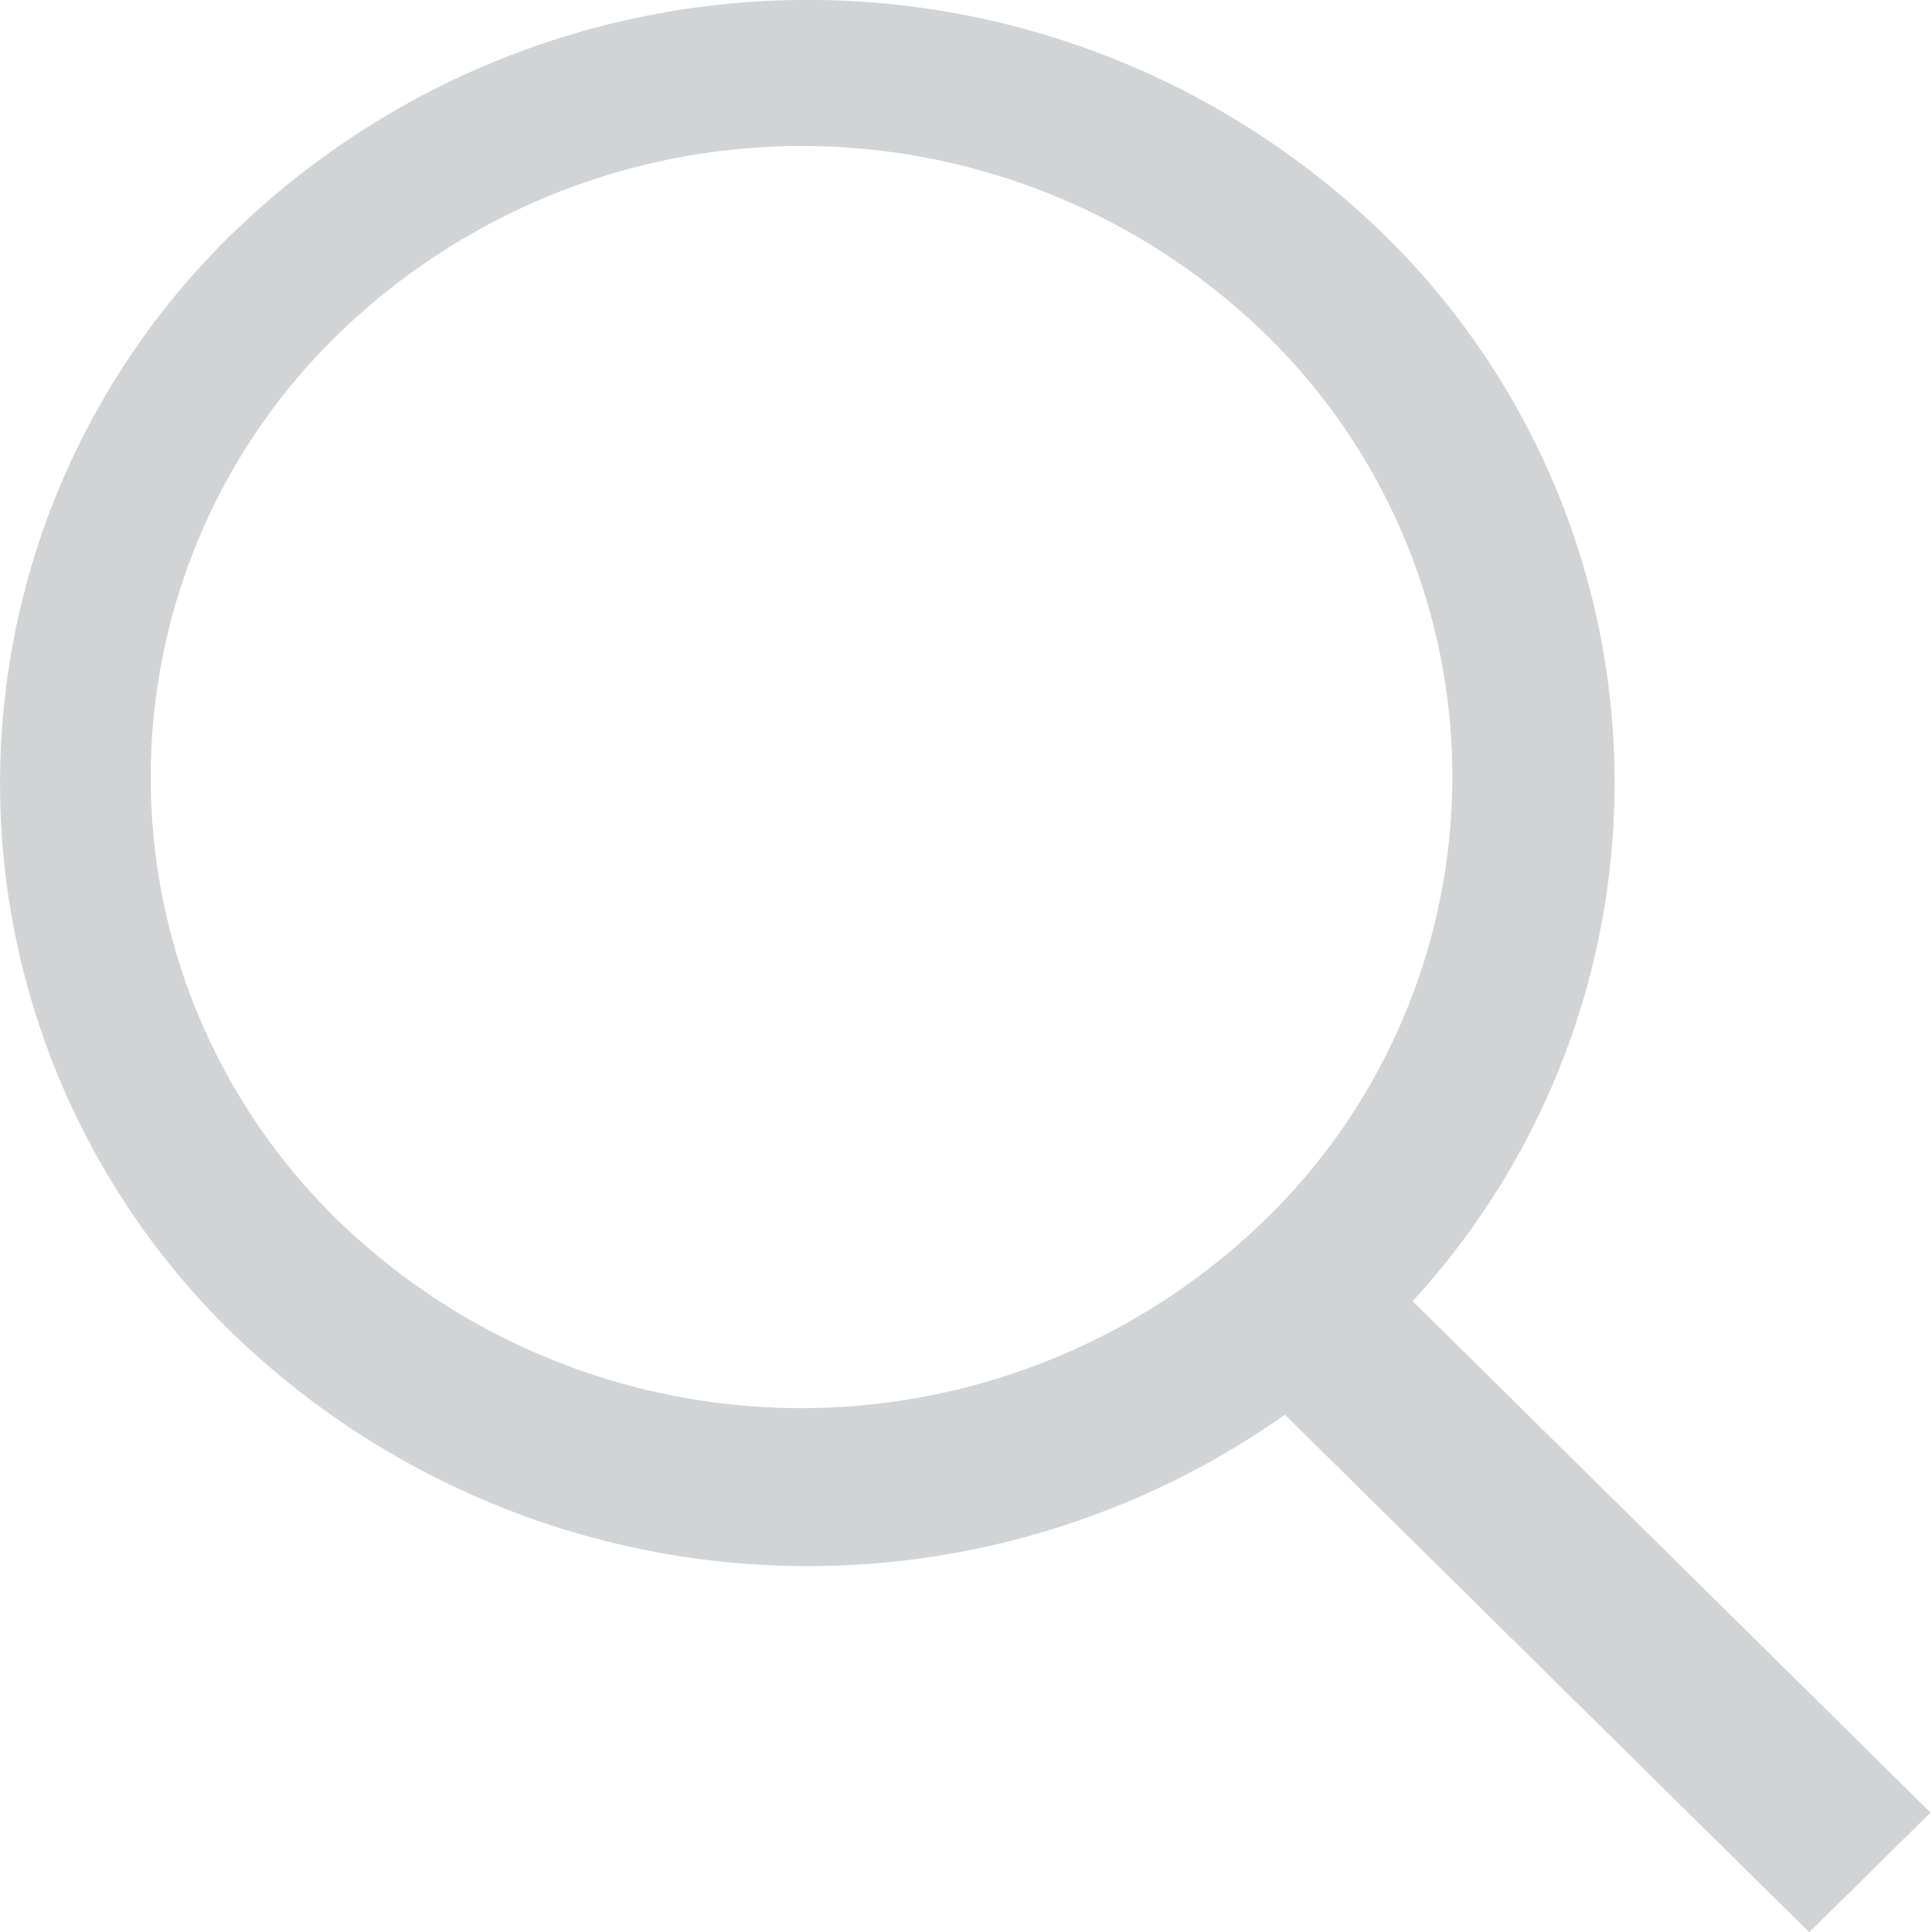 <svg xmlns="http://www.w3.org/2000/svg"  width="100%" height="100%" viewBox="0 0 17 17">
  <defs>
    <style>
      .cls-1 {
        fill: #d1d3d4;
      }
    </style>
  </defs>
  <path id="_-e-ic_search" data-name="-e-ic_search" class="cls-1" d="M1815.315,2987.559a5.436,5.436,0,0,0-.423-7.843,5.854,5.854,0,0,0-8.088.411,5.436,5.436,0,0,0,.423,7.842A5.855,5.855,0,0,0,1815.315,2987.559Zm-8.957,1.456a6.746,6.746,0,0,1-.526-9.731,7.258,7.258,0,0,1,10.031-.51,6.745,6.745,0,0,1,.574,9.68l4.557,4.5-1.067,1.053-4.614-4.554A7.277,7.277,0,0,1,1806.358,2989.015Z" transform="translate(-1804.007 -2977.005)"/>
</svg>
